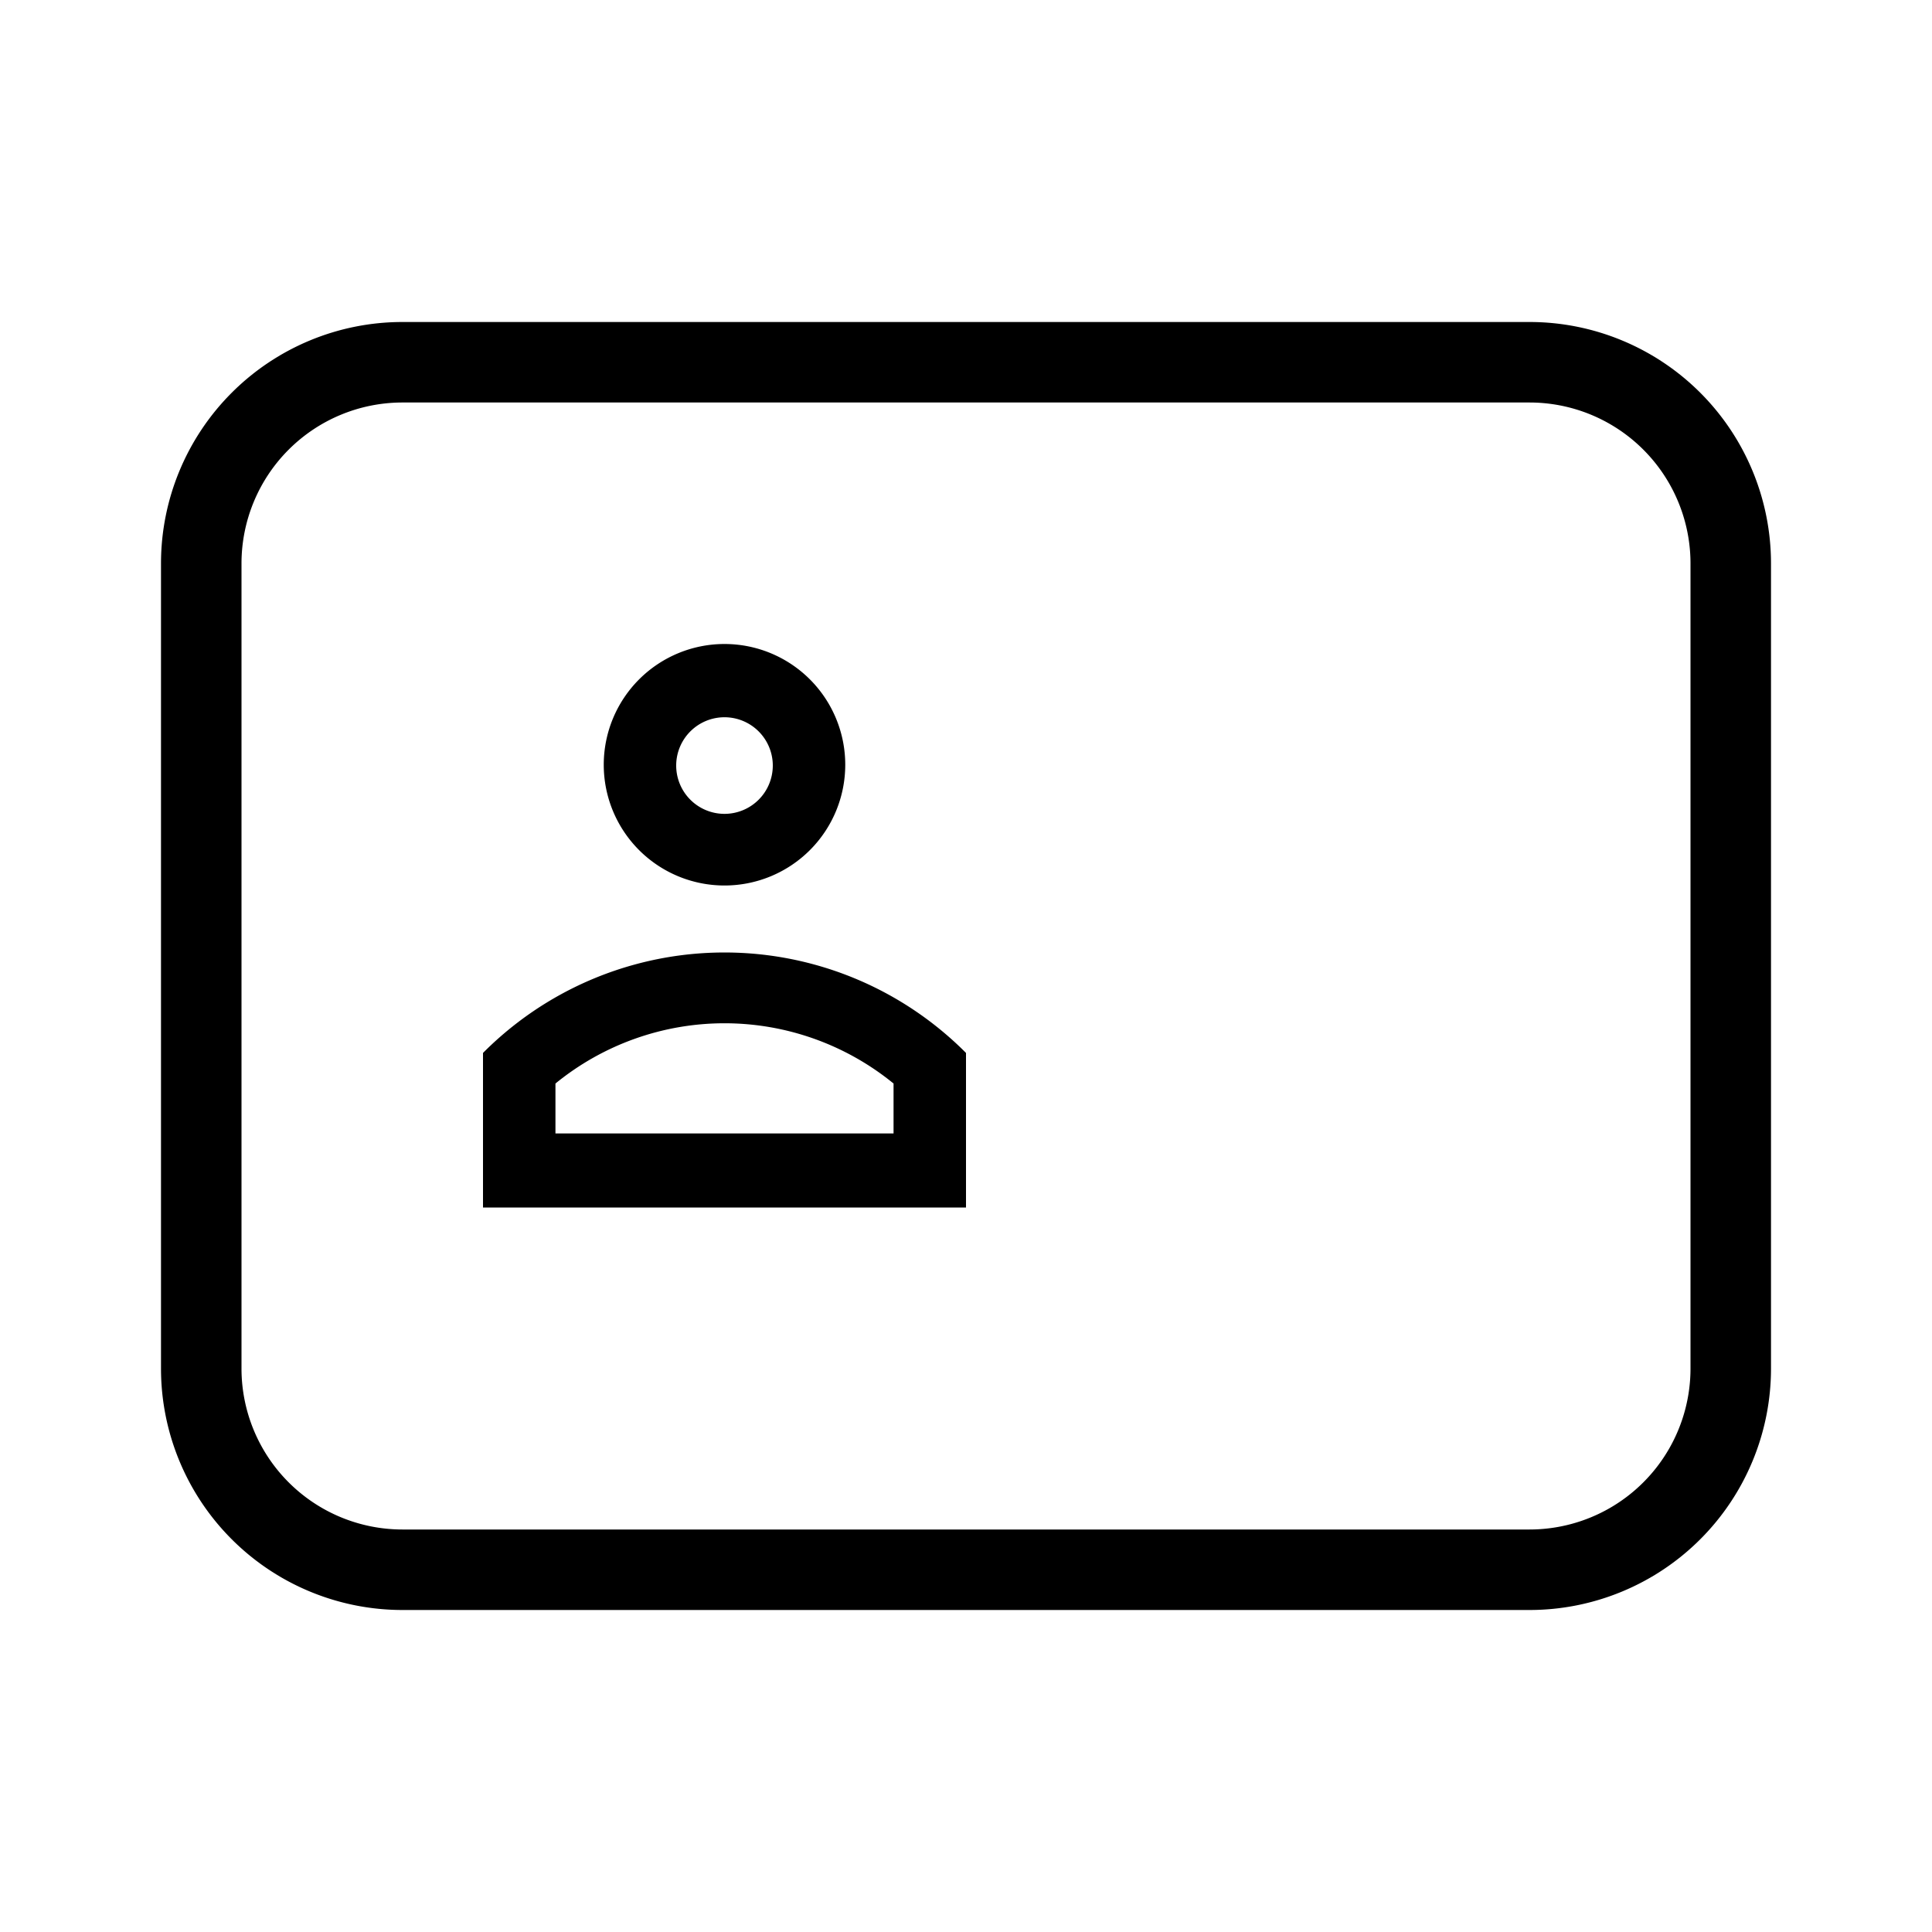 <svg id="Layer_1" data-name="Layer 1" xmlns="http://www.w3.org/2000/svg" viewBox="0 0 24 24"><title>iconoteka_membership_card_r_s</title><path d="M19,4H5A3,3,0,0,0,2,7V17a3,3,0,0,0,3,3H19a3,3,0,0,0,3-3V7A3,3,0,0,0,19,4Zm2,13a2,2,0,0,1-2,2H5a2,2,0,0,1-2-2V7A2,2,0,0,1,5,5H19a2,2,0,0,1,2,2ZM9,11A1.5,1.5,0,1,0,7.5,9.5,1.5,1.5,0,0,0,9,11ZM9,8.91a.6.6,0,1,1-.6.59A.6.6,0,0,1,9,8.91ZM6,13.08V15h6V13.08a4.23,4.23,0,0,0-6,0Zm5.1,1H6.9v-.62a3.32,3.32,0,0,1,4.2,0Z"/></svg>